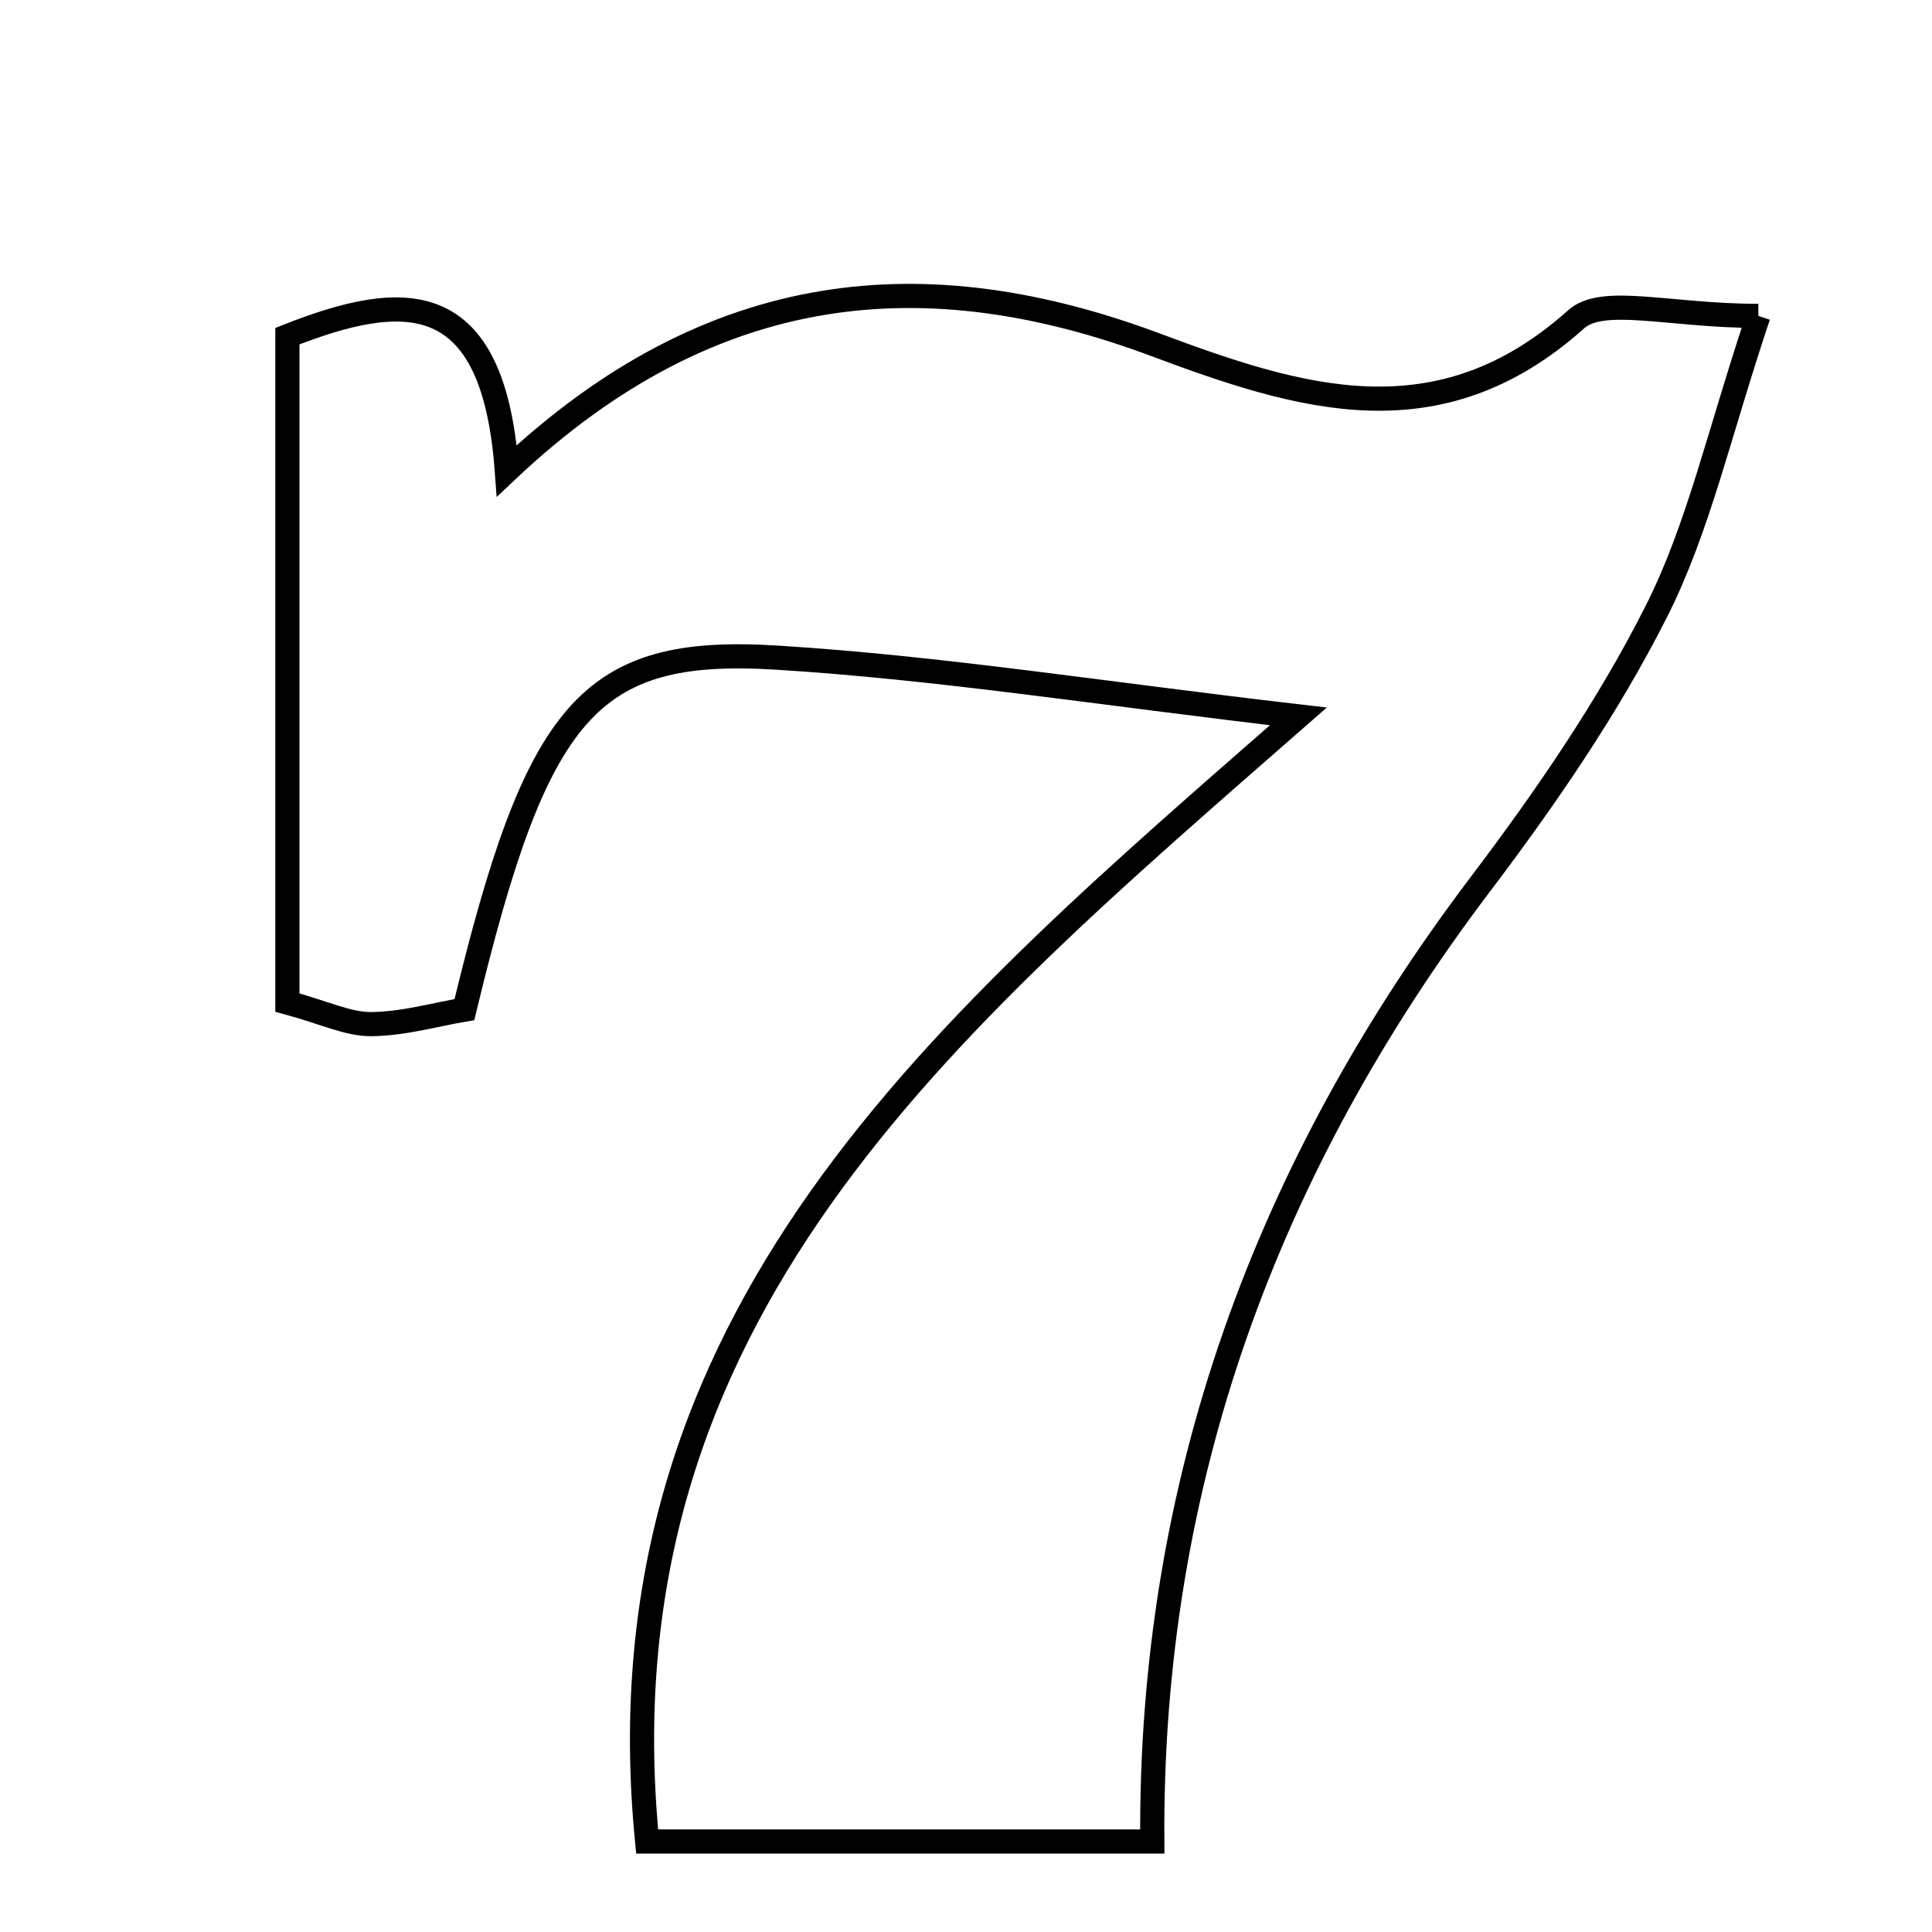 <svg xmlns="http://www.w3.org/2000/svg" viewBox="0.0 0.0 24.0 24.0" height="200px" width="200px"><path fill="none" stroke="black" stroke-width=".3" stroke-opacity="1.0"  filling="0" d="M21.843 3.924 C21.353 5.385 21.1 6.556 20.578 7.591 C19.973 8.791 19.196 9.919 18.383 10.993 C15.731 14.5 14.282 18.424 14.314 22.876 C12.052 22.876 10.02 22.876 8.039 22.876 C7.397 16.33 11.746 12.738 16.129 8.899 C13.665 8.613 11.659 8.293 9.642 8.169 C7.312 8.026 6.667 8.816 5.769 12.542 C5.412 12.602 5.014 12.718 4.614 12.722 C4.324 12.725 4.034 12.58 3.57 12.454 C3.57 9.694 3.57 6.941 3.57 4.176 C5.027 3.6 6.128 3.558 6.296 5.848 C8.862 3.426 11.533 3.23 14.352 4.282 C16.151 4.954 17.871 5.497 19.58 3.966 C19.912 3.669 20.738 3.924 21.843 3.924"></path></svg>